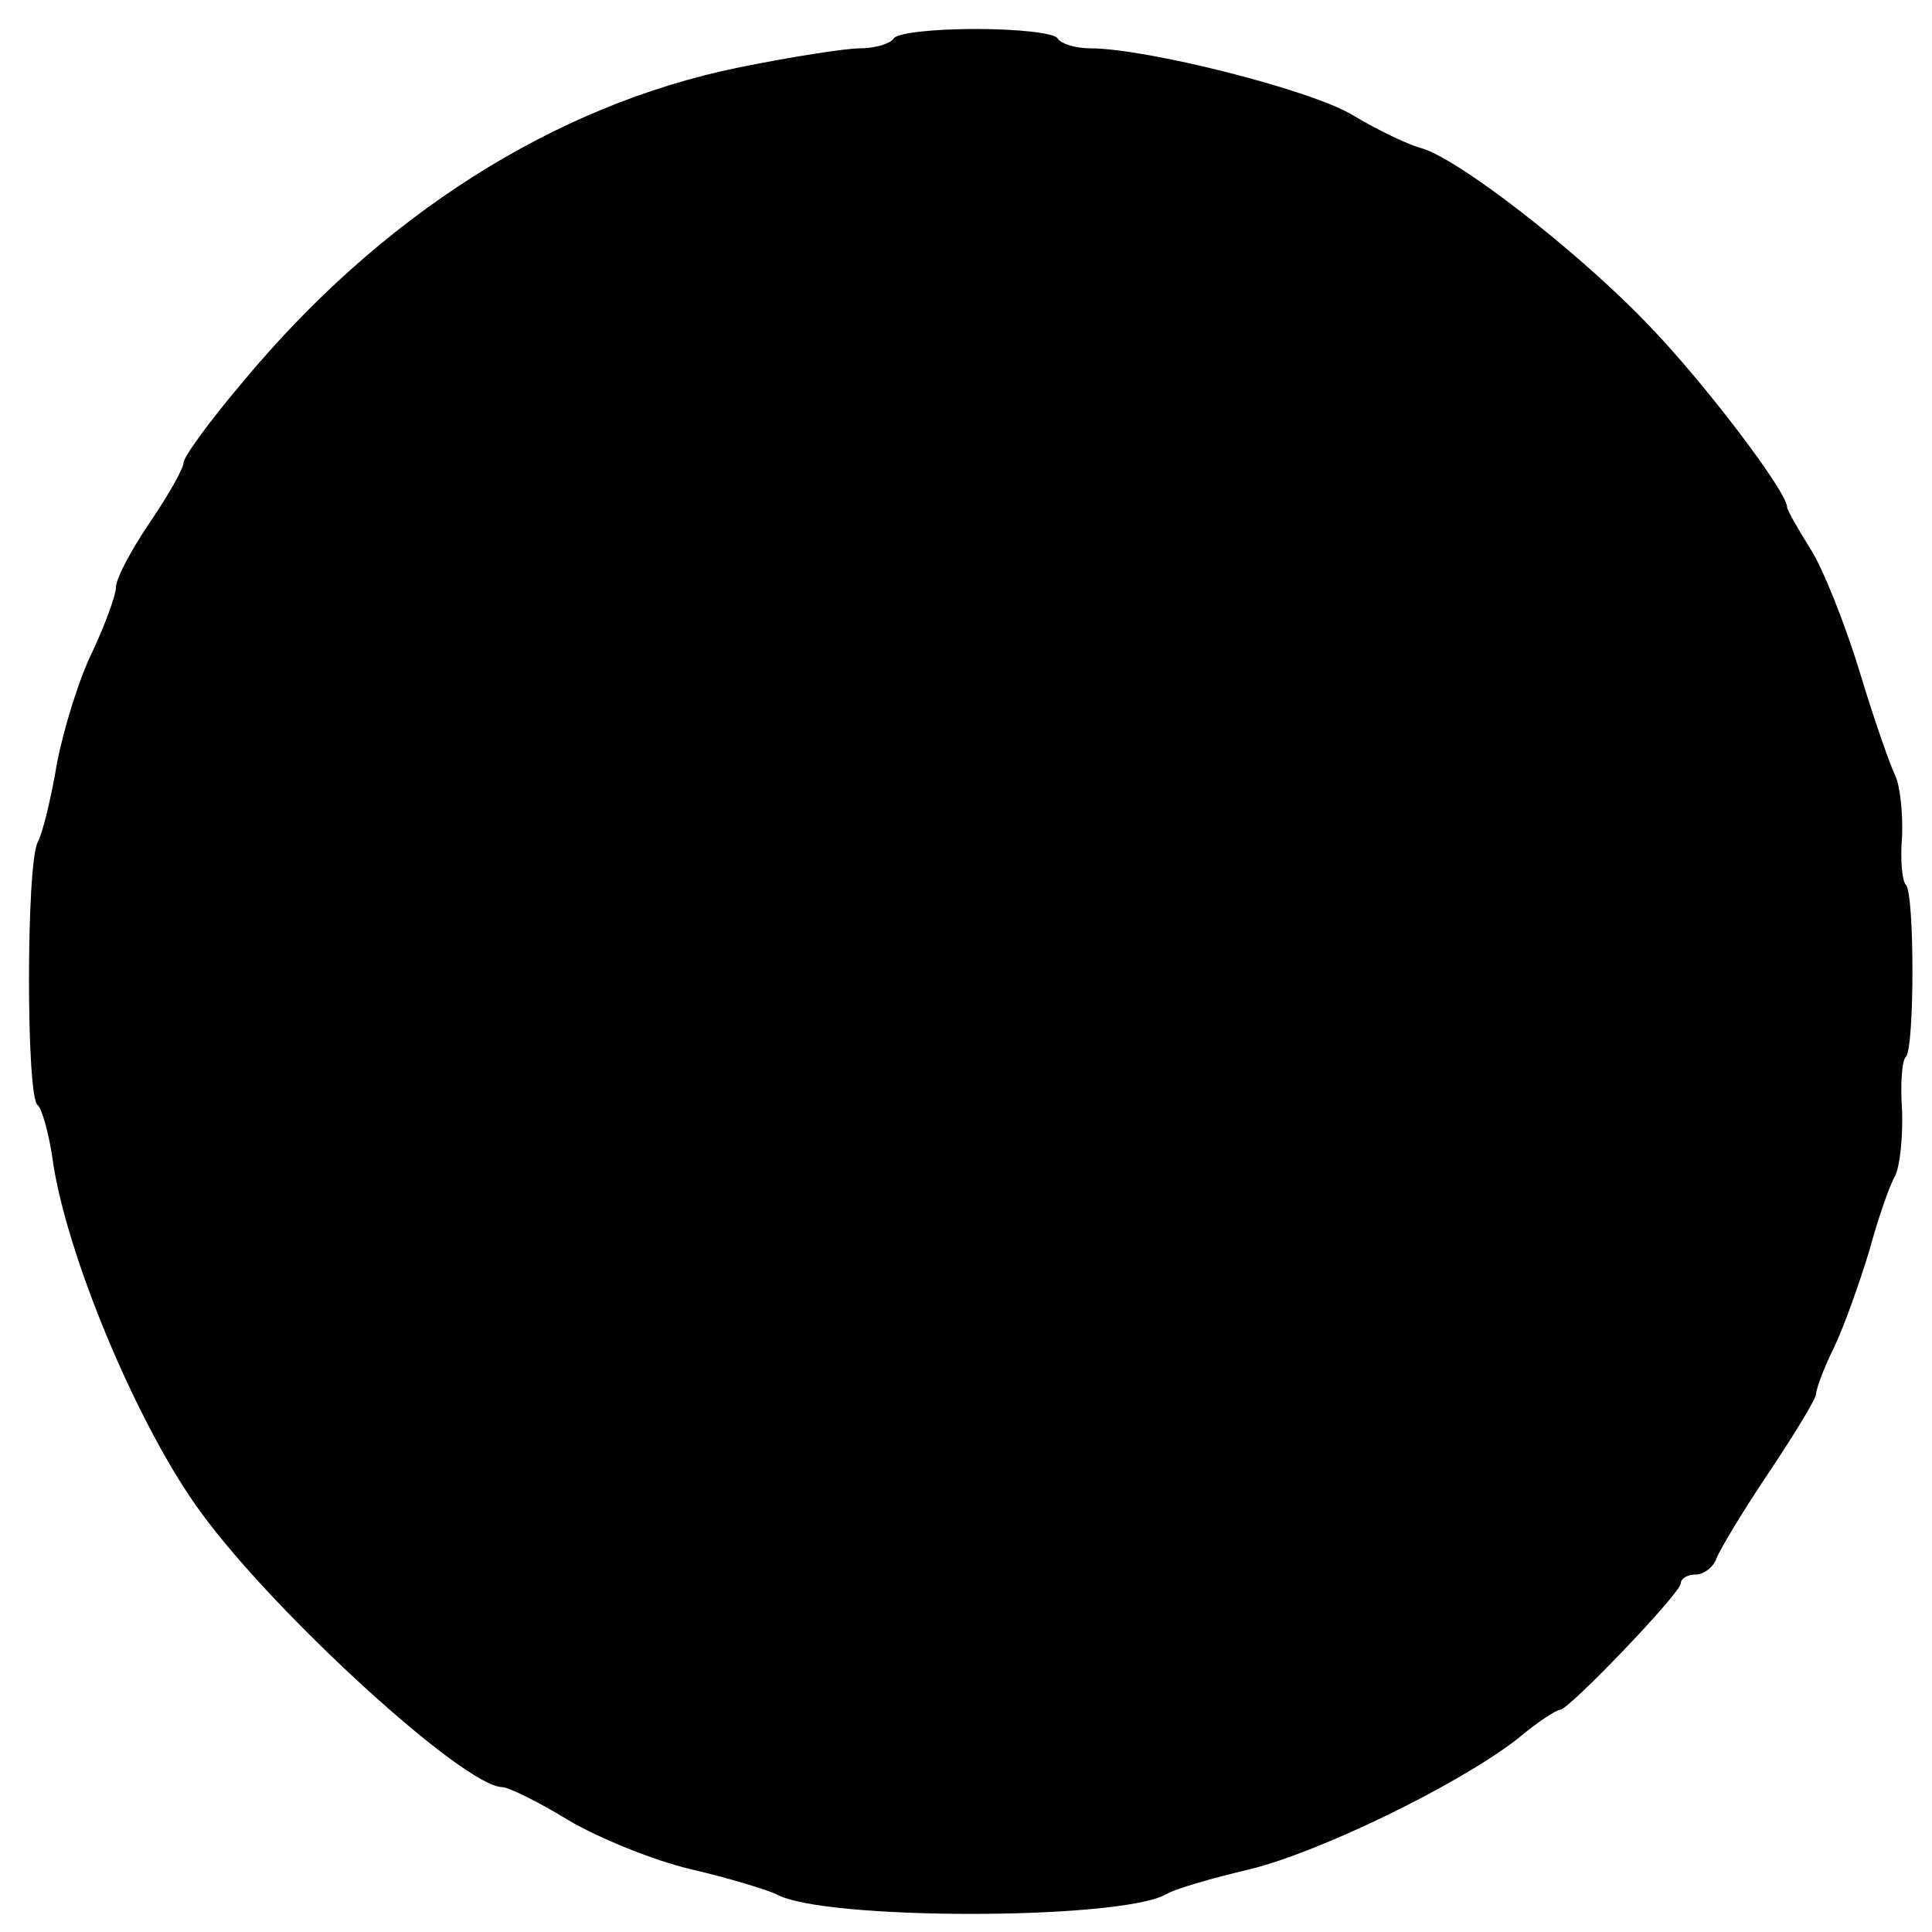 <?xml version="1.0" standalone="no"?>
<!DOCTYPE svg PUBLIC "-//W3C//DTD SVG 20010904//EN"
 "http://www.w3.org/TR/2001/REC-SVG-20010904/DTD/svg10.dtd">
<svg version="1.0" xmlns="http://www.w3.org/2000/svg"
 width="200pt" height="200pt" viewBox="0 0 200 200"
 preserveAspectRatio="xMidYMid meet">
<g transform="translate(0,200) scale(0.1,-0.1)"
fill="#000000" stroke="none">
<path d="M925 1960 c-3 -5 -19 -10 -34 -10 -16 0 -73 -9 -127 -20 -190 -39
-370 -153 -514 -327 -33 -39 -60 -76 -60 -82 0 -6 -16 -34 -35 -62 -19 -28
-35 -58 -35 -67 0 -8 -11 -38 -24 -66 -14 -28 -30 -80 -37 -116 -6 -36 -15
-73 -20 -82 -12 -23 -12 -265 0 -272 4 -3 11 -27 15 -53 13 -99 89 -281 155
-370 77 -105 272 -283 311 -283 6 0 37 -15 68 -34 32 -19 89 -42 127 -51 39
-9 78 -21 89 -26 47 -27 355 -27 403 0 10 6 49 17 87 26 73 18 215 87 277 135
20 17 40 30 44 30 9 0 125 121 125 131 0 5 7 9 15 9 9 0 19 8 22 17 4 10 28
50 55 90 26 39 48 75 48 80 0 5 8 27 19 49 10 21 26 66 36 99 9 33 21 68 27
78 5 11 8 41 7 68 -2 27 0 52 4 55 9 9 9 169 0 178 -4 4 -6 26 -4 50 1 24 -2
52 -7 63 -5 10 -22 58 -37 108 -15 49 -38 107 -51 127 -13 21 -24 40 -24 43 0
16 -86 129 -142 187 -73 77 -201 176 -238 185 -14 4 -45 19 -70 34 -43 26
-213 69 -272 69 -15 0 -30 5 -33 10 -3 6 -42 10 -85 10 -43 0 -82 -4 -85 -10z"/>
</g>
</svg>

